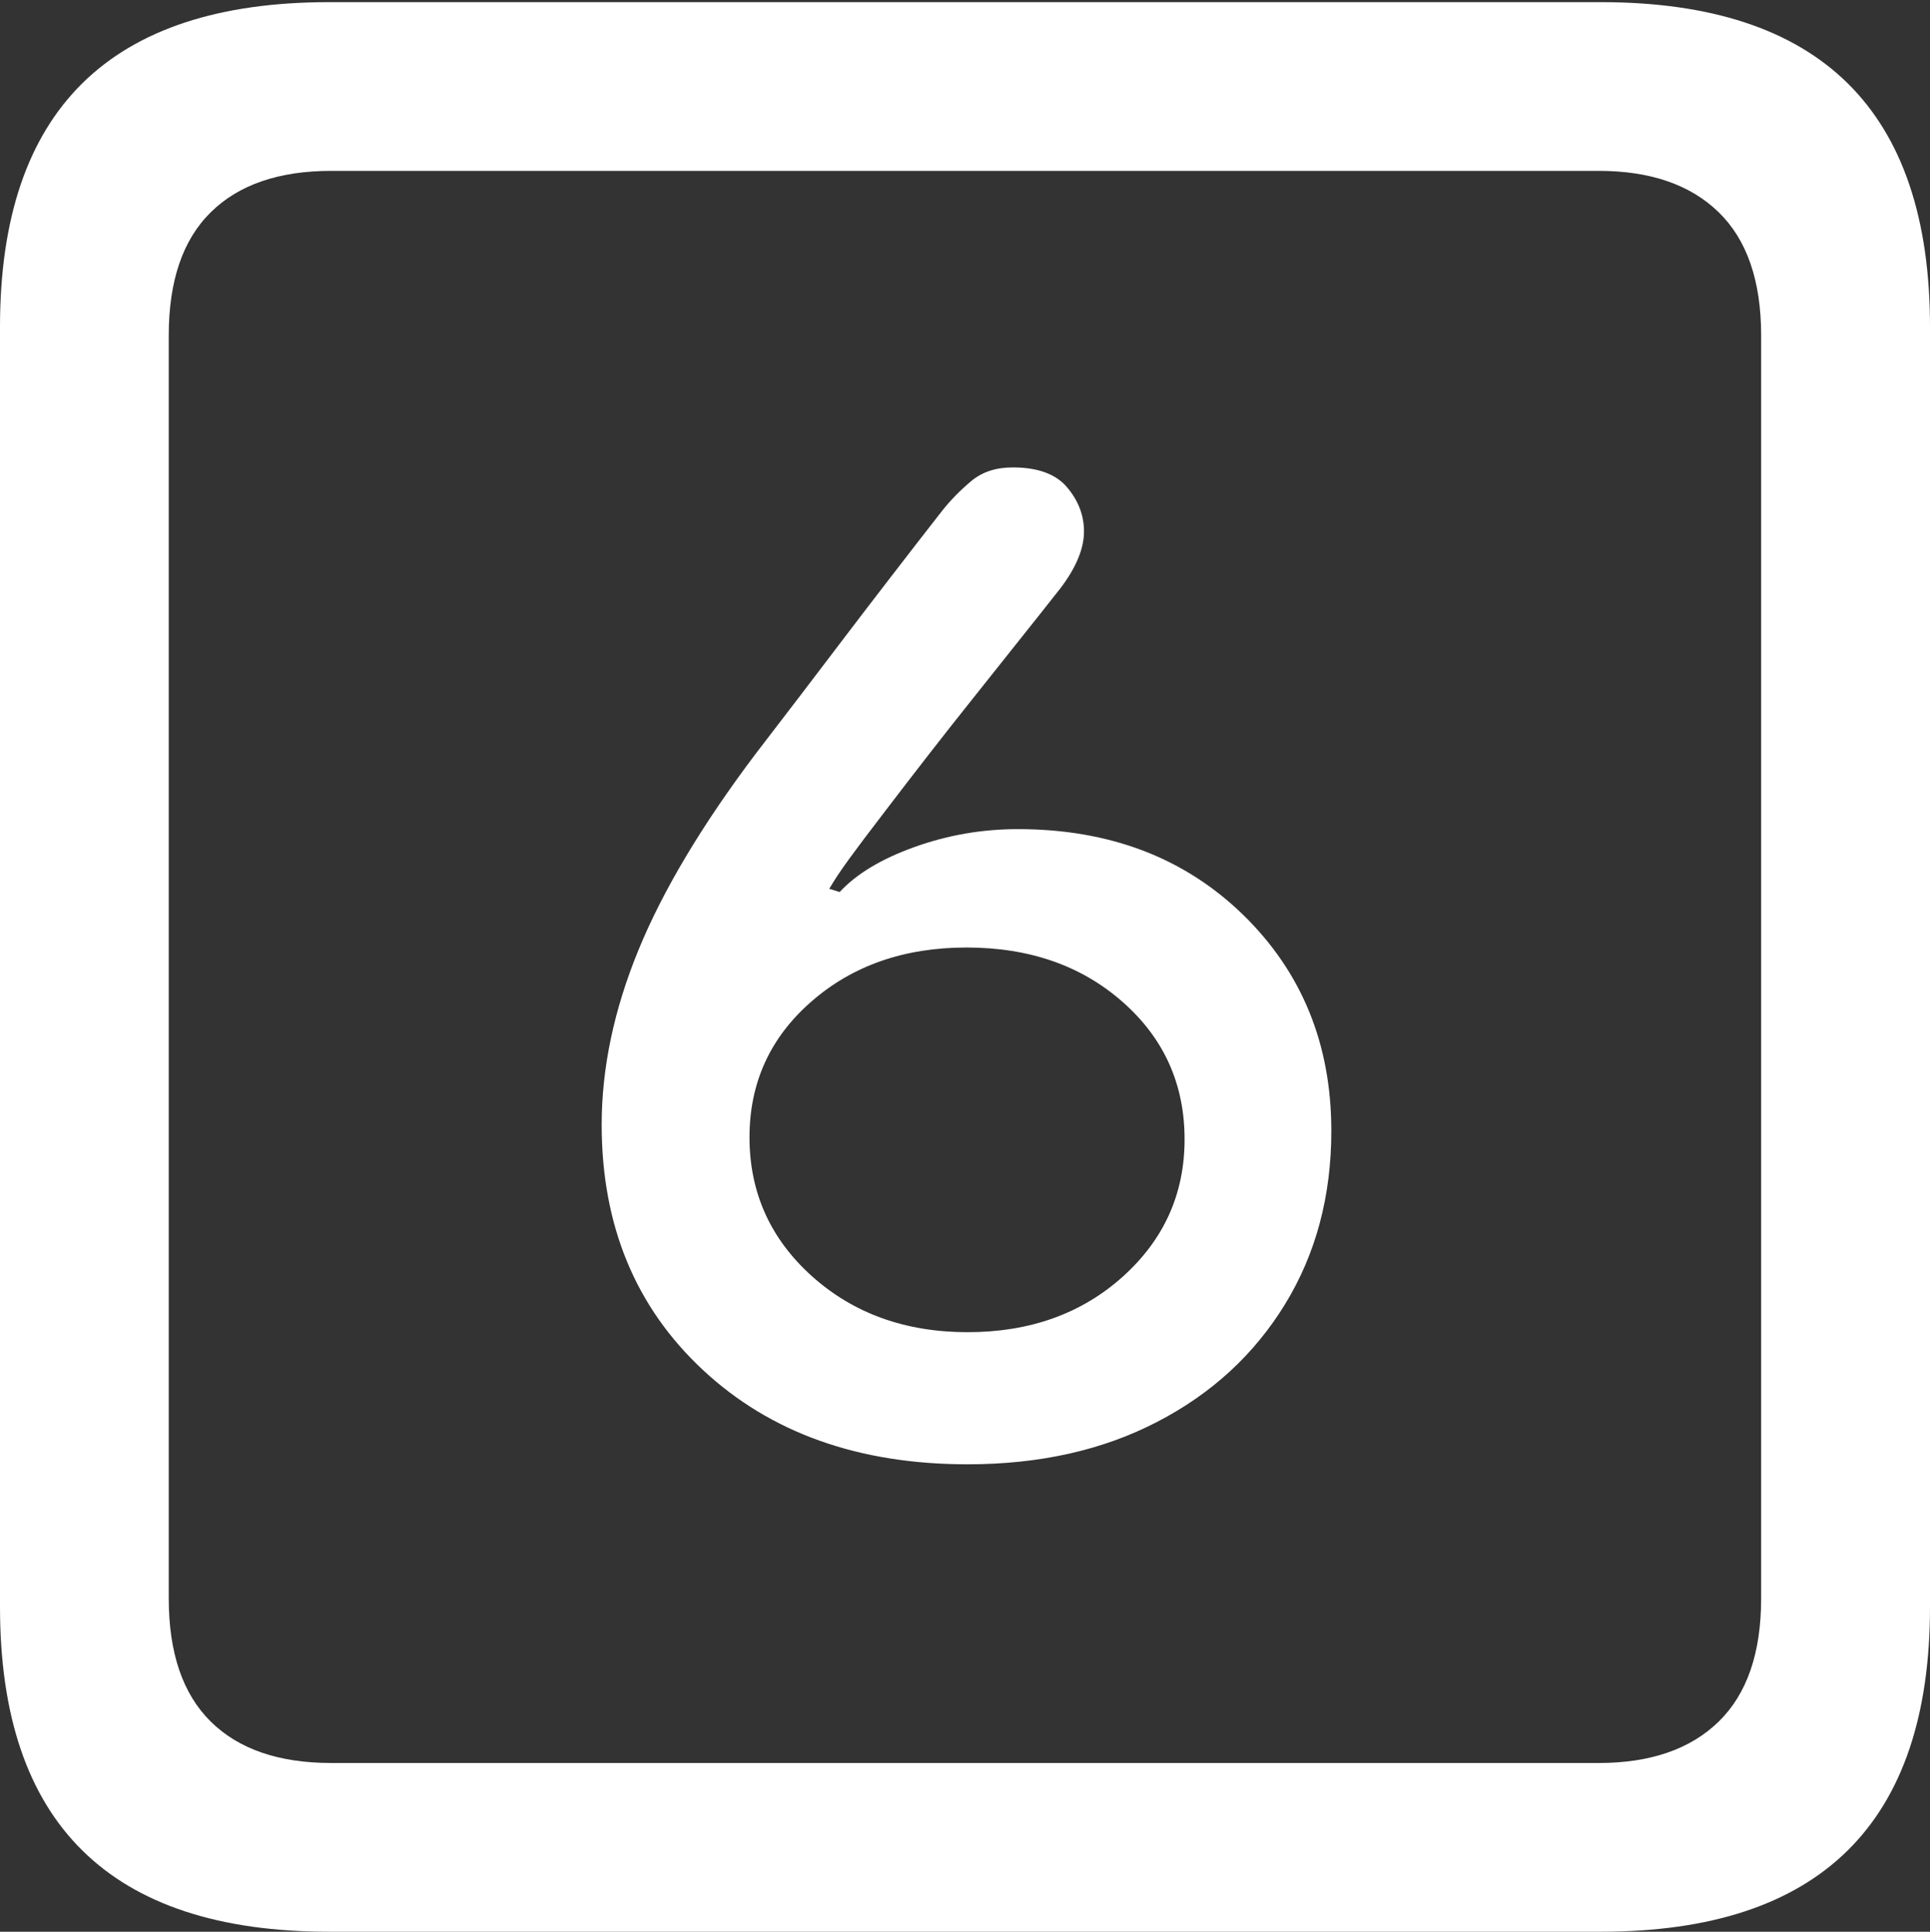 <?xml version="1.0" encoding="UTF-8"?>
<!--Generator: Apple Native CoreSVG 175.5-->
<!DOCTYPE svg
PUBLIC "-//W3C//DTD SVG 1.1//EN"
       "http://www.w3.org/Graphics/SVG/1.1/DTD/svg11.dtd">
<svg version="1.1" xmlns="http://www.w3.org/2000/svg" xmlns:xlink="http://www.w3.org/1999/xlink" width="17.979" height="17.998">
 <rect width="100%" height="100%" fill="#333333" stroke="none"/>
 <g>
  <rect height="17.998" opacity="0" width="17.979" x="0" y="0"/>
  <path d="M3.066 17.998L14.912 17.998Q16.445 17.998 17.212 17.241Q17.979 16.484 17.979 14.971L17.979 3.047Q17.979 1.533 17.212 0.776Q16.445 0.02 14.912 0.02L3.066 0.02Q1.533 0.02 0.767 0.776Q0 1.533 0 3.047L0 14.971Q0 16.484 0.767 17.241Q1.533 17.998 3.066 17.998ZM3.086 16.426Q2.354 16.426 1.963 16.04Q1.572 15.654 1.572 14.893L1.572 3.125Q1.572 2.363 1.963 1.978Q2.354 1.592 3.086 1.592L14.893 1.592Q15.615 1.592 16.011 1.978Q16.406 2.363 16.406 3.125L16.406 14.893Q16.406 15.654 16.011 16.04Q15.615 16.426 14.893 16.426Z" fill="#ffffff"/>
  <path d="M9.014 13.643Q10.02 13.643 10.781 13.247Q11.543 12.852 11.973 12.148Q12.402 11.445 12.402 10.537Q12.402 9.326 11.582 8.525Q10.762 7.725 9.482 7.725Q8.984 7.725 8.521 7.891Q8.057 8.057 7.822 8.311L7.725 8.281Q7.793 8.164 7.91 8.003Q8.027 7.842 8.252 7.549Q8.438 7.305 8.643 7.041Q8.848 6.777 9.062 6.509Q9.277 6.24 9.482 5.981Q9.688 5.723 9.873 5.488Q10.098 5.195 10.098 4.951Q10.098 4.727 9.941 4.541Q9.785 4.355 9.434 4.355Q9.199 4.355 9.048 4.482Q8.896 4.609 8.779 4.756Q8.535 5.068 8.306 5.366Q8.076 5.664 7.861 5.947Q7.646 6.23 7.441 6.499Q7.236 6.768 7.041 7.021Q6.289 8.018 5.947 8.853Q5.605 9.688 5.605 10.479Q5.605 11.885 6.548 12.764Q7.49 13.643 9.014 13.643ZM9.014 12.412Q8.145 12.412 7.563 11.89Q6.982 11.367 6.982 10.596Q6.982 9.834 7.559 9.331Q8.135 8.828 9.004 8.828Q9.883 8.828 10.459 9.336Q11.035 9.844 11.035 10.615Q11.035 11.377 10.459 11.895Q9.883 12.412 9.014 12.412Z" fill="#ffffff"/>
 </g>
</svg>
